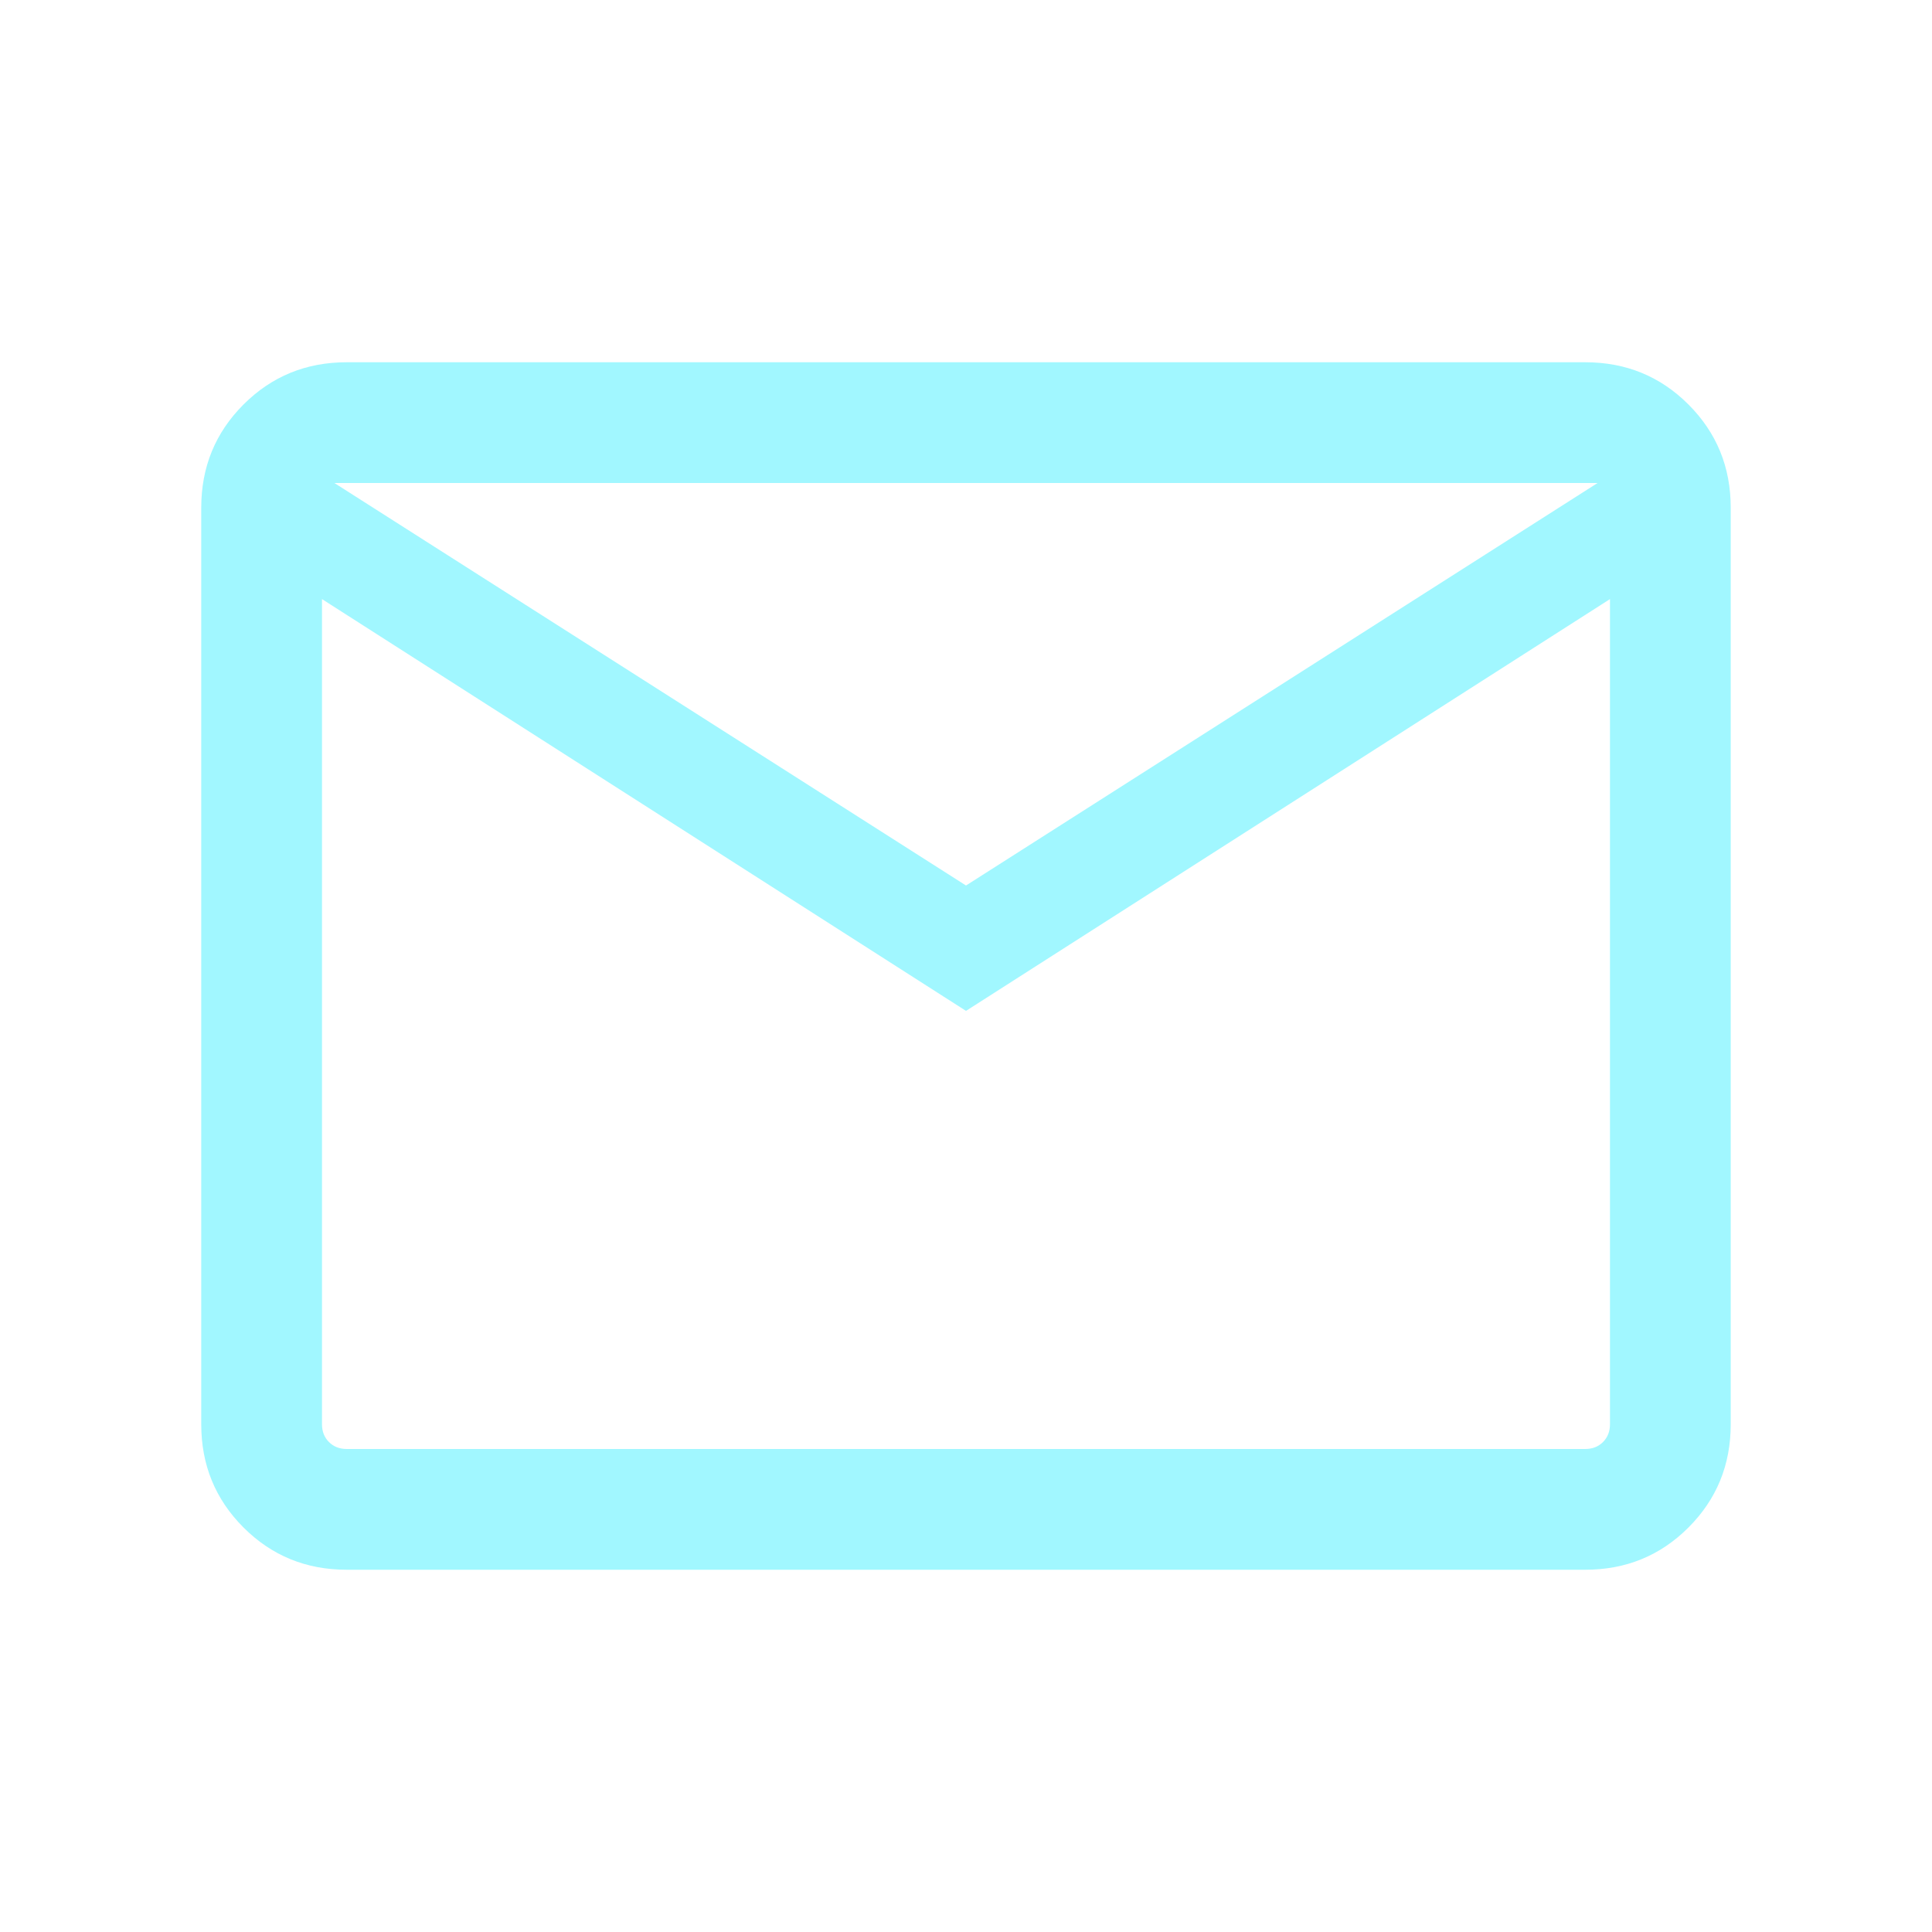 <svg width="56" height="56" viewBox="0 0 56 56" fill="none" xmlns="http://www.w3.org/2000/svg">
<g filter="url(#filter0_d_2414_28182)">
<path d="M10.051 45.5C8.872 45.5 7.875 45.092 7.058 44.275C6.241 43.458 5.833 42.461 5.833 41.282V14.718C5.833 13.539 6.241 12.542 7.058 11.725C7.875 10.908 8.872 10.5 10.051 10.5H45.948C47.127 10.5 48.125 10.908 48.941 11.725C49.758 12.542 50.166 13.539 50.166 14.718V41.282C50.166 42.461 49.758 43.458 48.941 44.275C48.125 45.092 47.127 45.5 45.948 45.5H10.051ZM28 29.301L9.333 17.365V41.282C9.333 41.491 9.4 41.663 9.535 41.798C9.67 41.933 9.842 42 10.051 42H45.948C46.158 42 46.33 41.933 46.464 41.798C46.599 41.663 46.666 41.491 46.666 41.282V17.365L28 29.301ZM28 25.667L46.307 14H9.692L28 25.667ZM9.333 17.365V14V41.282C9.333 41.491 9.4 41.663 9.535 41.798C9.67 41.933 9.842 42 10.051 42H9.333V17.365Z" fill="#A1F7FF"/>
</g>
<defs>
<filter id="filter0_d_2414_28182" x="-8.767" y="-4.1" width="73.533" height="64.2" filterUnits="userSpaceOnUse" color-interpolation-filters="sRGB">
<feFlood flood-opacity="0" result="BackgroundImageFix"/>
<feColorMatrix in="SourceAlpha" type="matrix" values="0 0 0 0 0 0 0 0 0 0 0 0 0 0 0 0 0 0 127 0" result="hardAlpha"/>
<feMorphology radius="4" operator="dilate" in="SourceAlpha" result="effect1_dropShadow_2414_28182"/>
<feOffset/>
<feGaussianBlur stdDeviation="5.3"/>
<feComposite in2="hardAlpha" operator="out"/>
<feColorMatrix type="matrix" values="0 0 0 0 0 0 0 0 0 0.46 0 0 0 0 1 0 0 0 1 0"/>
<feBlend mode="normal" in2="BackgroundImageFix" result="effect1_dropShadow_2414_28182"/>
<feBlend mode="normal" in="SourceGraphic" in2="effect1_dropShadow_2414_28182" result="shape"/>
</filter>
</defs>
</svg>
